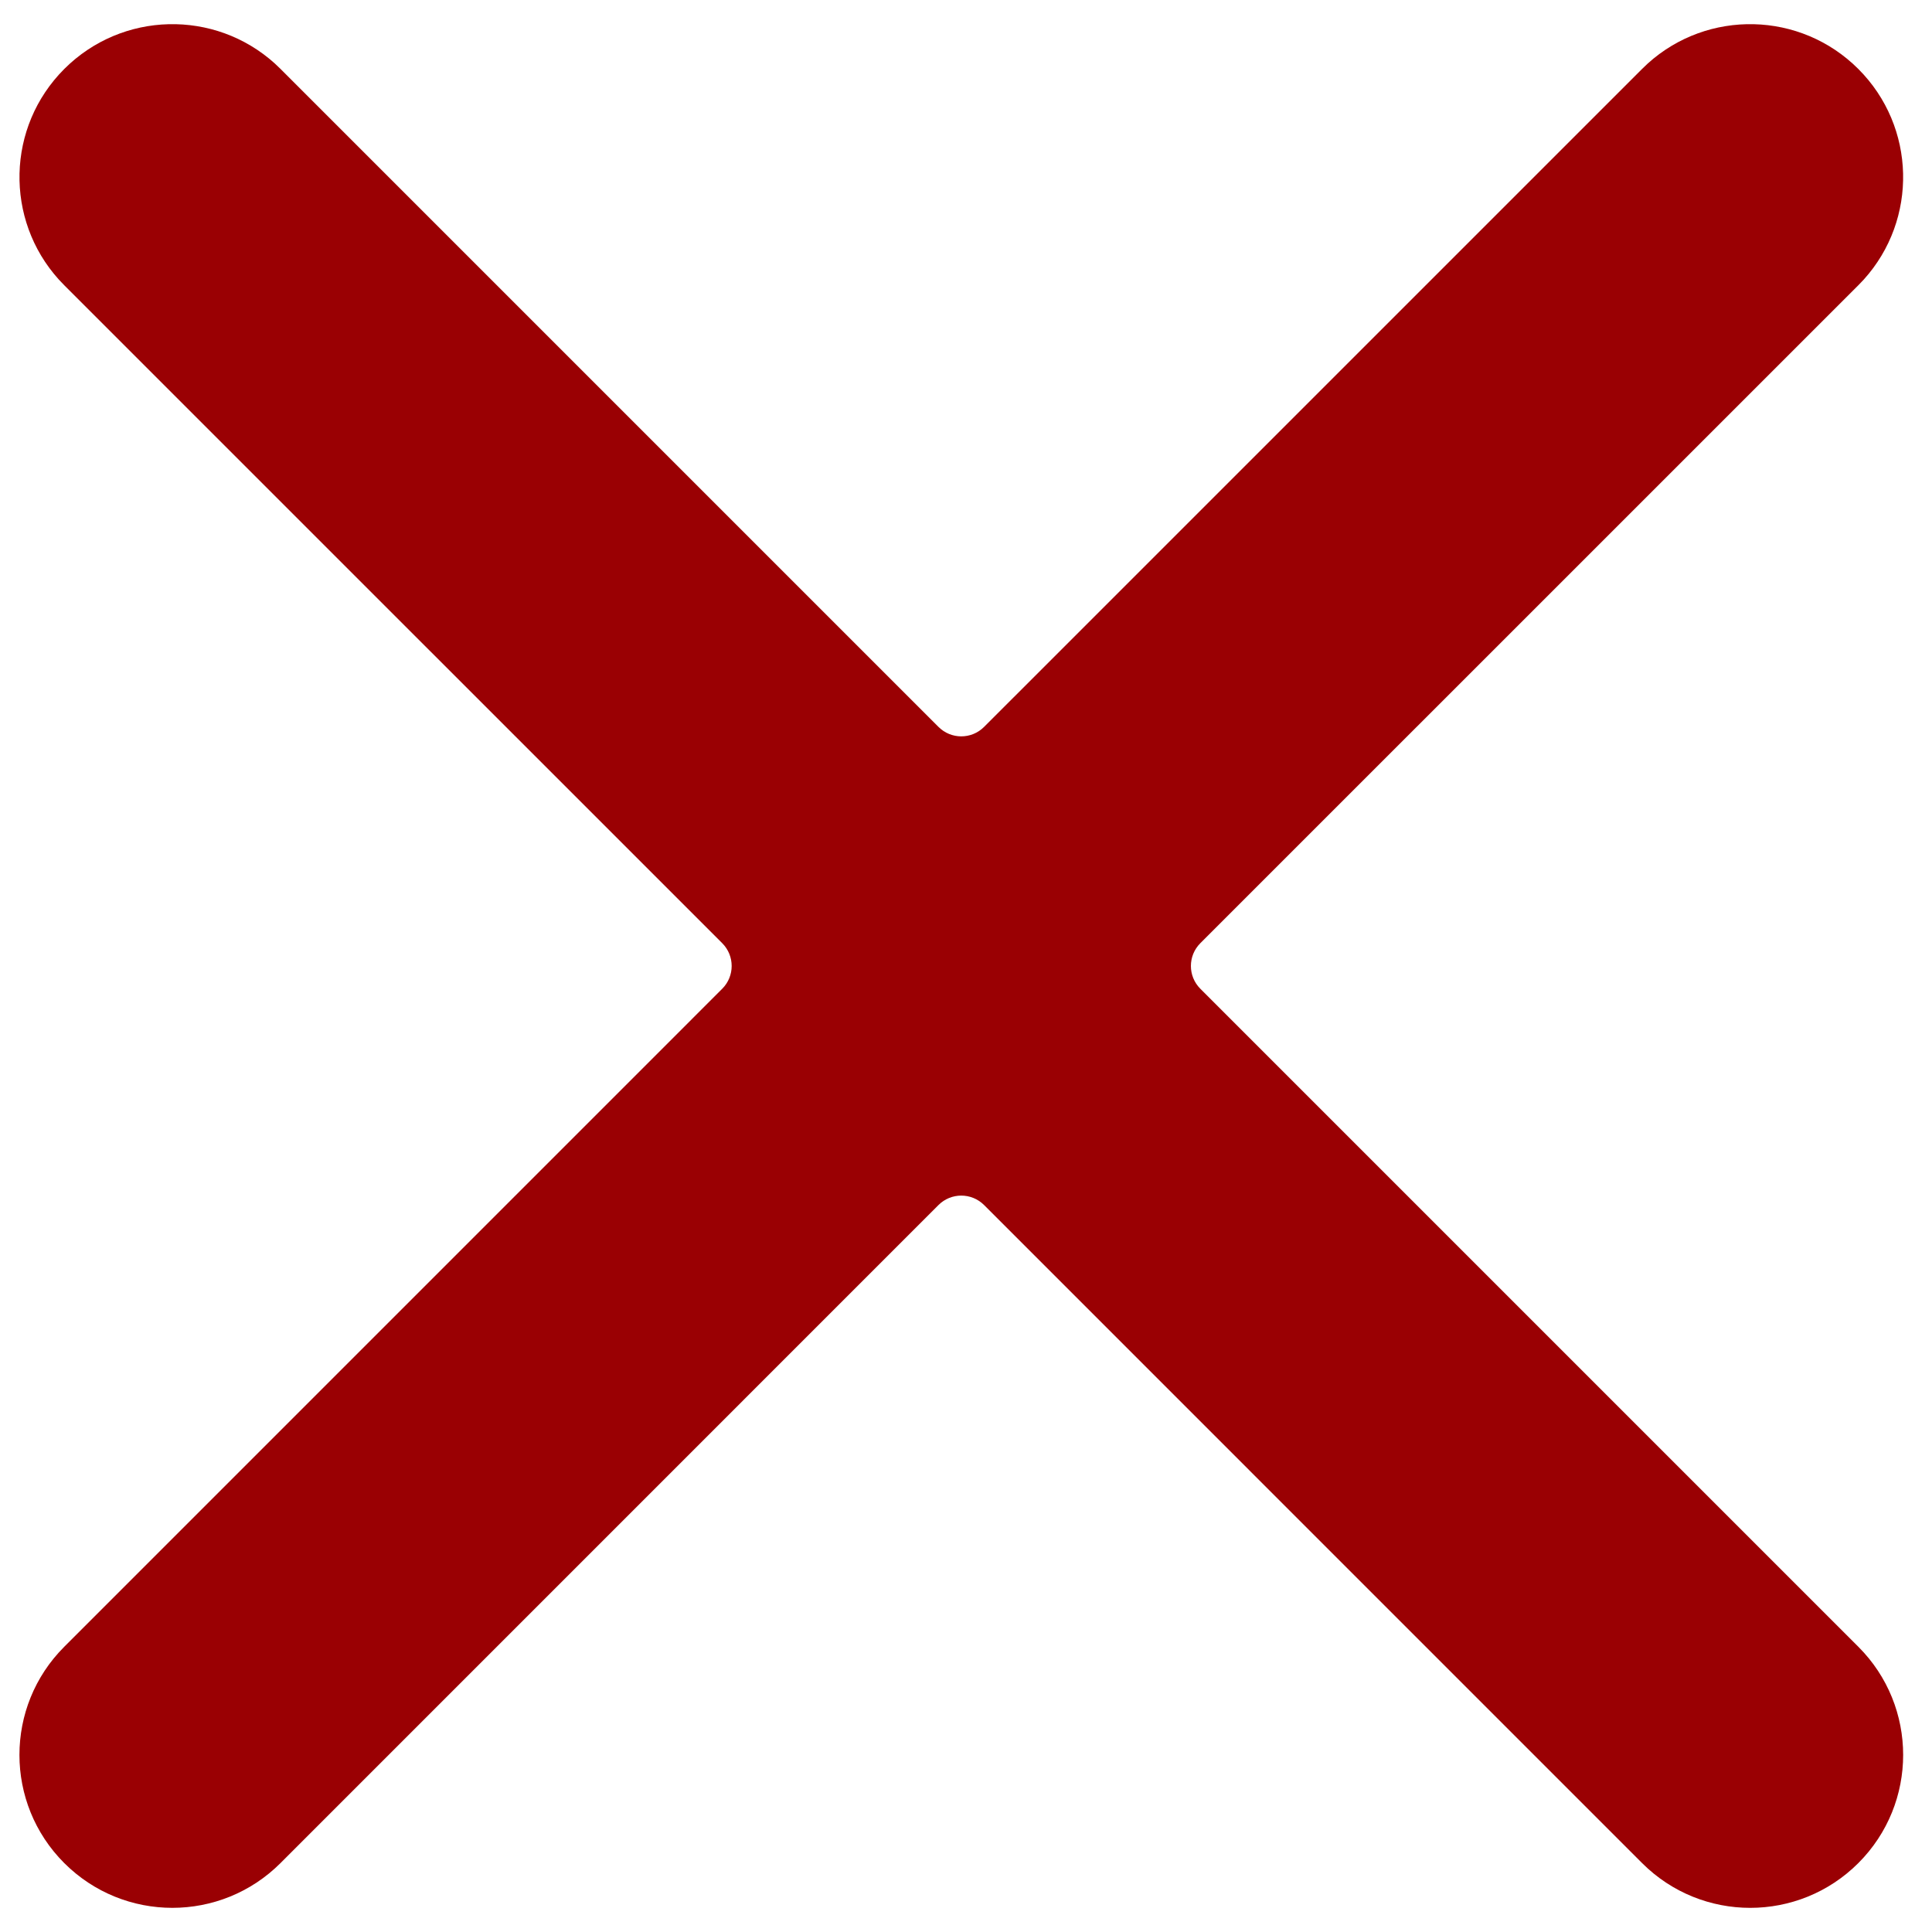<svg width="60" height="60" viewBox="0 0 60 60" fill="none" xmlns="http://www.w3.org/2000/svg">
<path d="M51.172 1.973C53.036 0.288 55.915 0.345 57.712 2.142C59.509 3.939 59.566 6.817 57.881 8.682L57.712 8.859L37.277 29.292C36.887 29.683 36.887 30.316 37.277 30.706L57.713 51.142C59.568 52.997 59.568 56.004 57.713 57.859C55.858 59.714 52.851 59.714 50.996 57.859L30.561 37.423C30.17 37.033 29.537 37.033 29.146 37.423L8.712 57.859C6.857 59.713 3.85 59.714 1.995 57.859C0.14 56.004 0.14 52.997 1.995 51.142L22.43 30.706C22.82 30.316 22.82 29.683 22.43 29.292L1.996 8.859L1.827 8.682C0.143 6.817 0.199 3.939 1.996 2.142C3.793 0.345 6.671 0.288 8.536 1.973L8.713 2.142L29.146 22.575C29.537 22.966 30.17 22.966 30.561 22.575L50.995 2.142L51.172 1.973Z" fill="#9A0003"/>
</svg>
